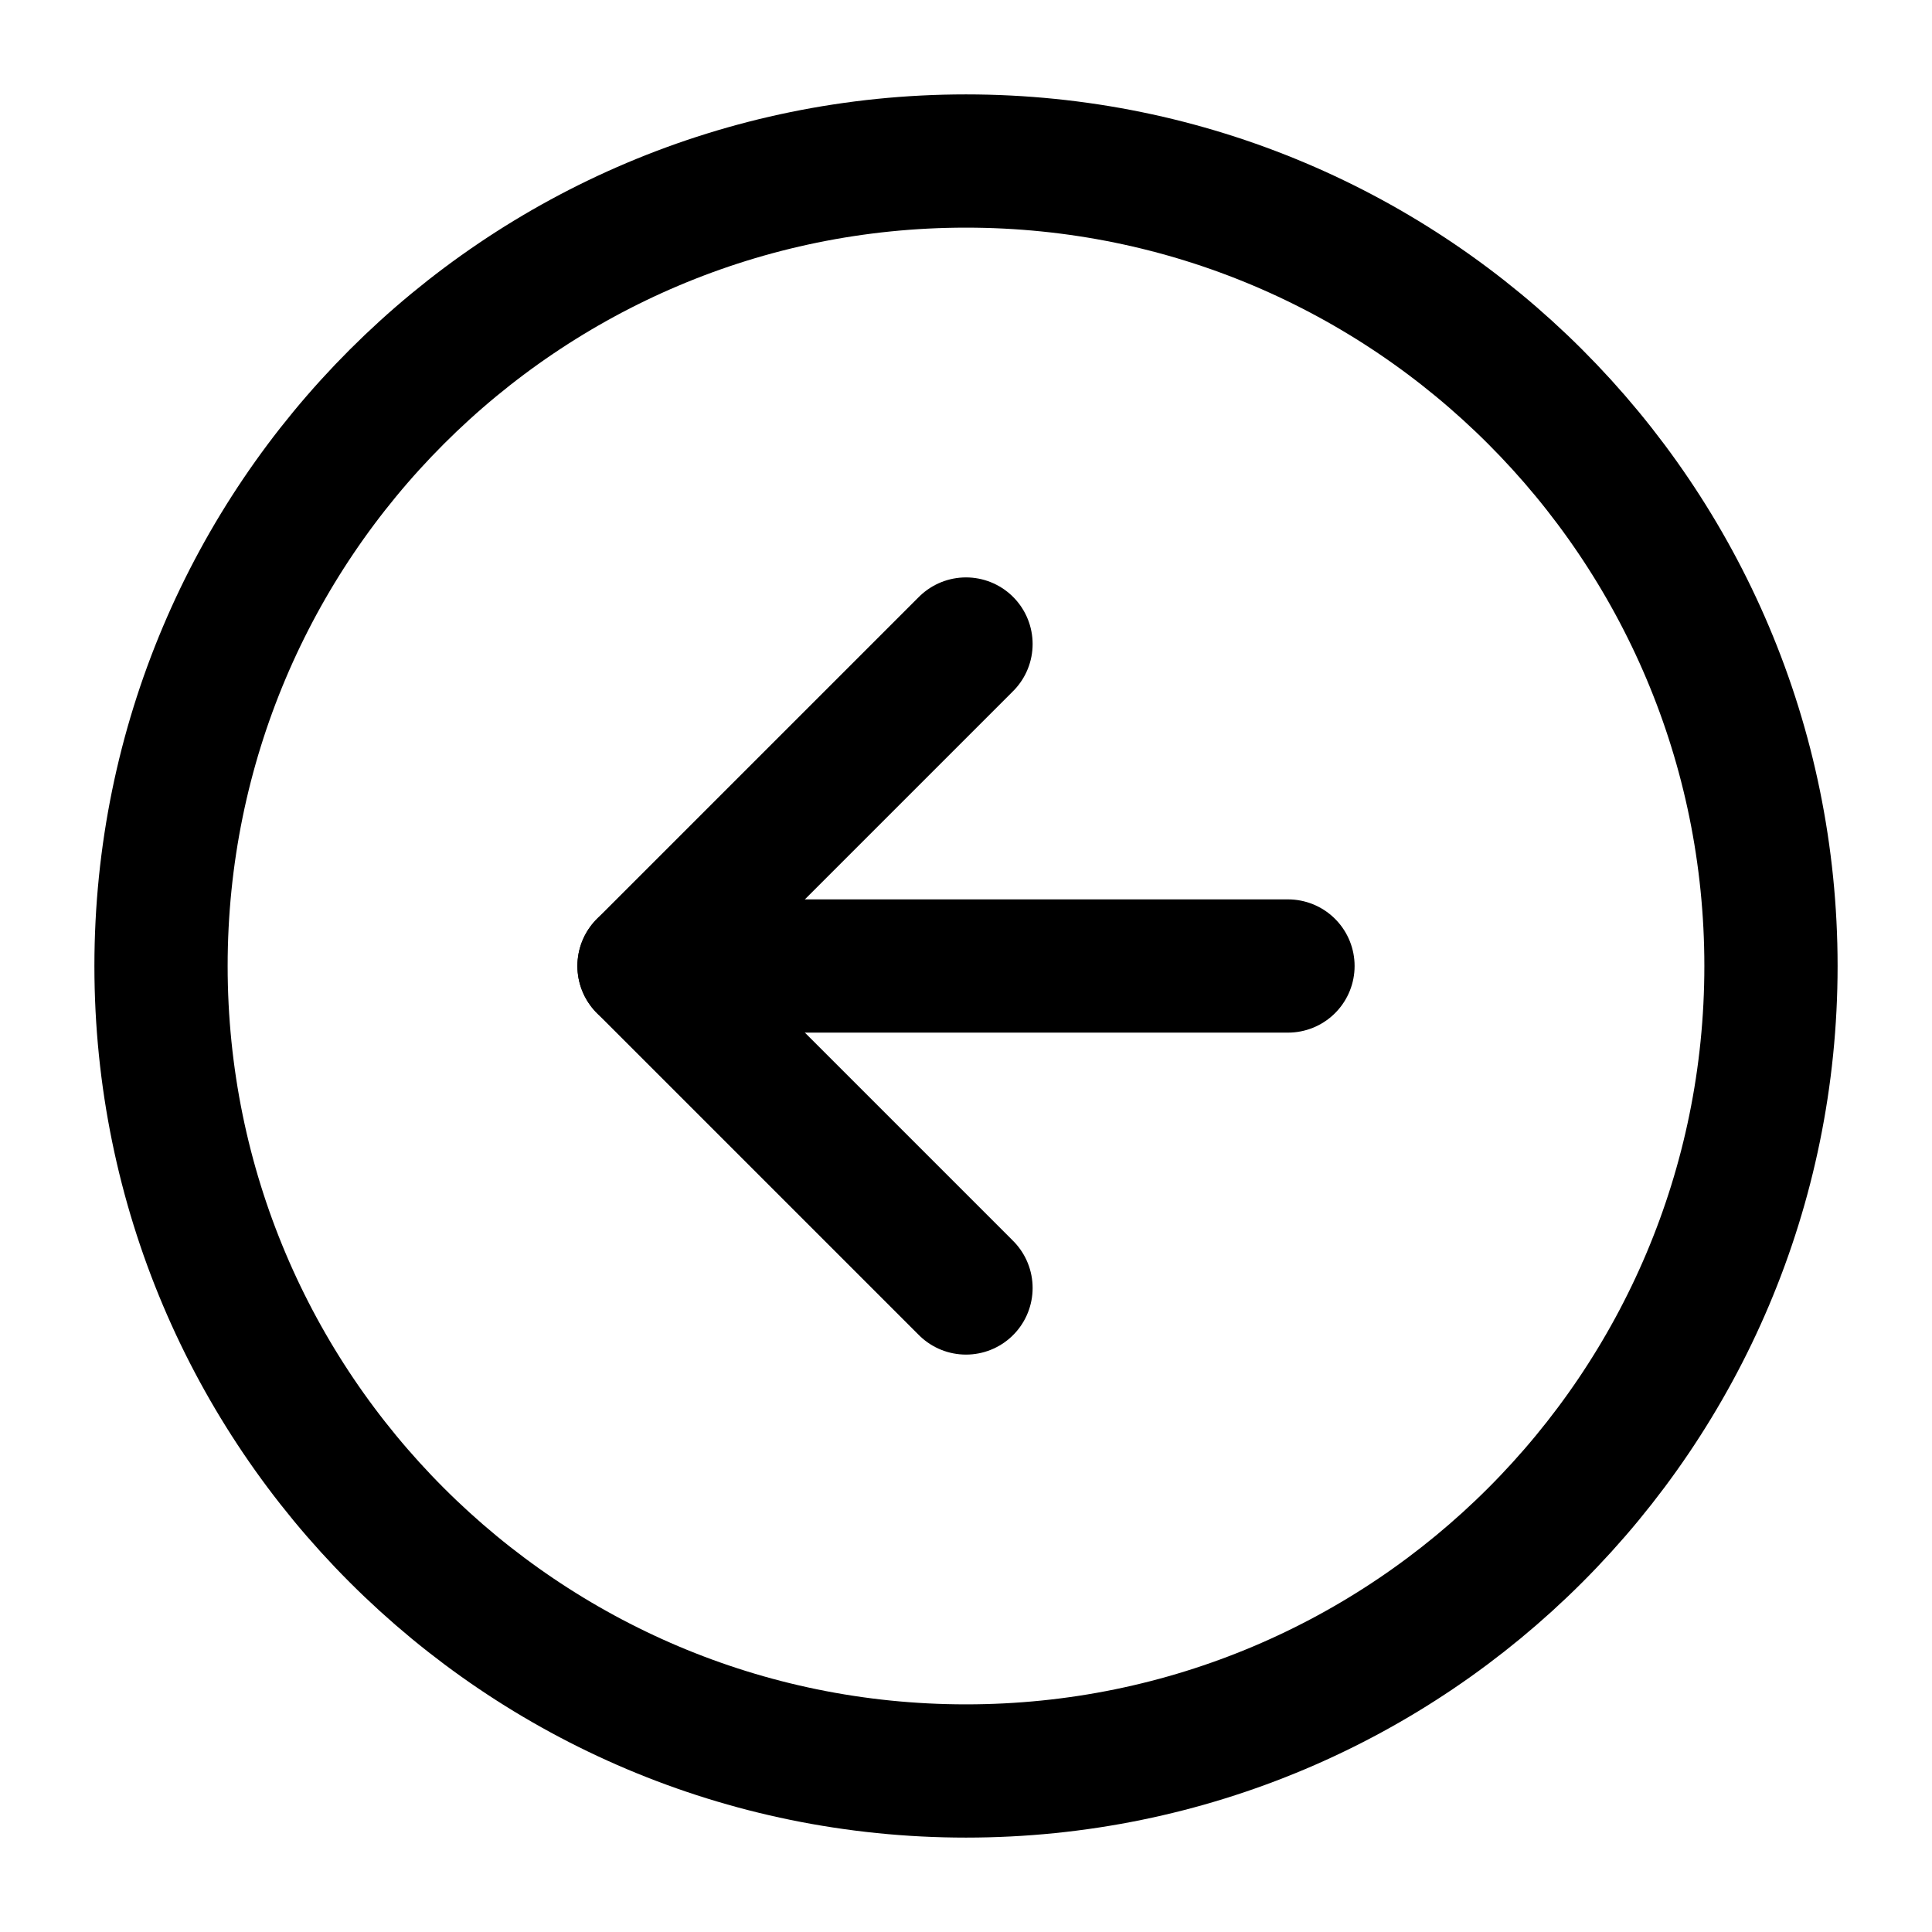 <svg width="29" height="29" viewBox="0 0 29 29" fill="none" xmlns="http://www.w3.org/2000/svg">
<path d="M14.5 26.583C21.174 26.583 26.583 21.173 26.583 14.5C26.583 7.827 21.174 2.417 14.5 2.417C7.827 2.417 2.417 7.827 2.417 14.5C2.417 21.173 7.827 26.583 14.5 26.583Z" stroke="black" stroke-width="2" stroke-linecap="round" stroke-linejoin="round"/>
<path d="M14.5 9.667L9.667 14.5L14.5 19.333" stroke="black" stroke-width="2" stroke-linecap="round" stroke-linejoin="round"/>
<path d="M19.333 14.5H9.667" stroke="black" stroke-width="2" stroke-linecap="round" stroke-linejoin="round"/>
</svg>
